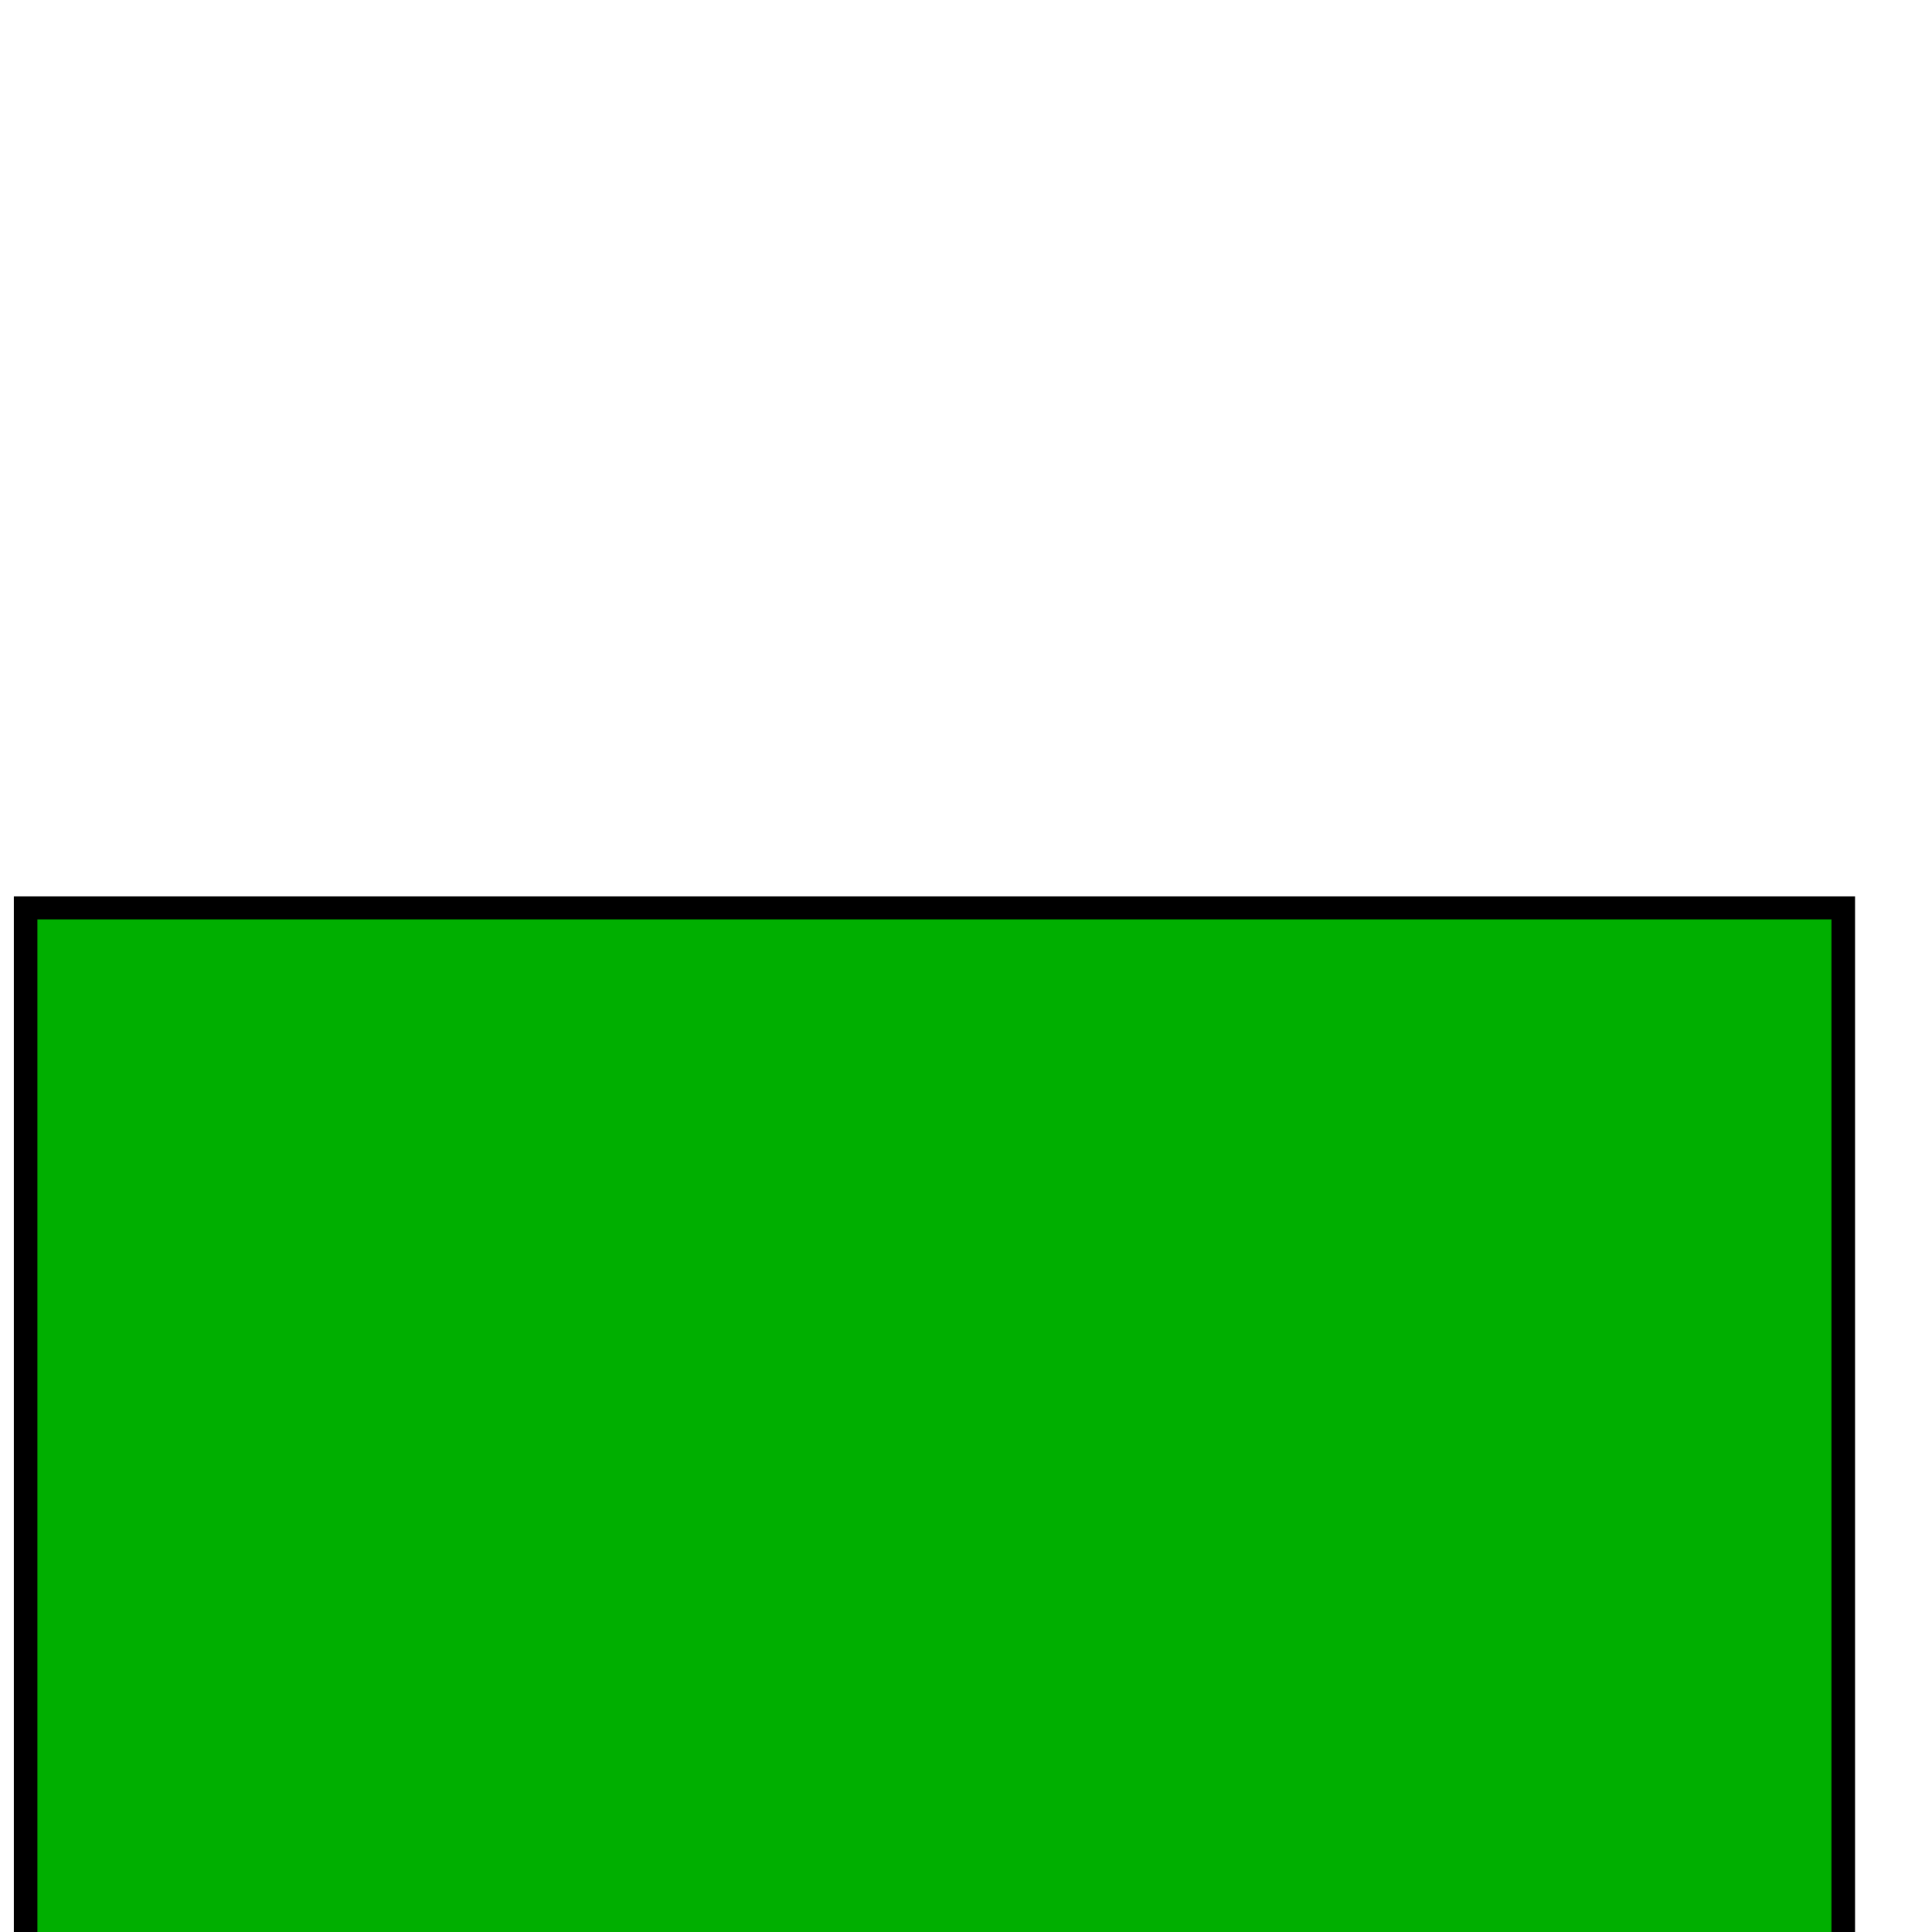 <?xml version="1.0" encoding="UTF-8" standalone="no"?>
<svg
   xmlns:dc="http://purl.org/dc/elements/1.1/"
   xmlns:cc="http://creativecommons.org/ns#"
   xmlns:rdf="http://www.w3.org/1999/02/22-rdf-syntax-ns#"
   xmlns:svg="http://www.w3.org/2000/svg"
   xmlns="http://www.w3.org/2000/svg"
   xmlns:sodipodi="http://sodipodi.sourceforge.net/DTD/sodipodi-0.dtd"
   xmlns:inkscape="http://www.inkscape.org/namespaces/inkscape"
   version="1.1"
   viewBox="42 102 32 32"
   width="32pt"
   height="32pt"
   id="svg2"
   inkscape:version="0.91 r13725"
   sodipodi:docname="TOMsStart3.svg">
  <sodipodi:namedview
     pagecolor="#ffffff"
     bordercolor="#666666"
     borderopacity="1"
     objecttolerance="10"
     gridtolerance="10"
     guidetolerance="10"
     inkscape:pageopacity="0"
     inkscape:pageshadow="2"
     inkscape:window-width="1920"
     inkscape:window-height="1137"
     id="namedview30"
     showgrid="false"
     inkscape:zoom="36.716616"
     inkscape:cx="7.8410518"
     inkscape:cy="12.369296"
     inkscape:window-x="-8"
     inkscape:window-y="-8"
     inkscape:window-maximized="1"
     inkscape:current-layer="svg2"
     showborder="false" />
  <defs
     id="defs6" />
  <flowRoot
     xml:space="preserve"
     id="flowRoot4143"
     style="font-style:normal;font-variant:normal;font-weight:normal;font-stretch:normal;font-size:10px;line-height:125%;font-family:sans-serif;-inkscape-font-specification:'sans-serif, Normal';text-align:start;letter-spacing:0px;word-spacing:0px;writing-mode:lr-tb;text-anchor:start;fill:#00af00;fill-opacity:1;stroke:#000000;stroke-width:0.56;stroke-linecap:butt;stroke-linejoin:miter;stroke-miterlimit:3.5;stroke-dasharray:none;stroke-opacity:1"
     transform="matrix(0.872,0,0,0.849,0.679,20.316)"><flowRegion
       id="flowRegion4145"
       style="stroke-width:0.56"><rect
         id="rect4147"
         width="34.525"
         height="24.559"
         x="47.873"
         y="113.924"
         style="fill:#00af00;fill-opacity:1;stroke:#000000;stroke-width:0.448;stroke-miterlimit:3.5;stroke-dasharray:none;stroke-opacity:1" /></flowRegion><flowPara
       id="flowPara4149"
       style="stroke-width:0.56">TOMS</flowPara></flowRoot></svg>
